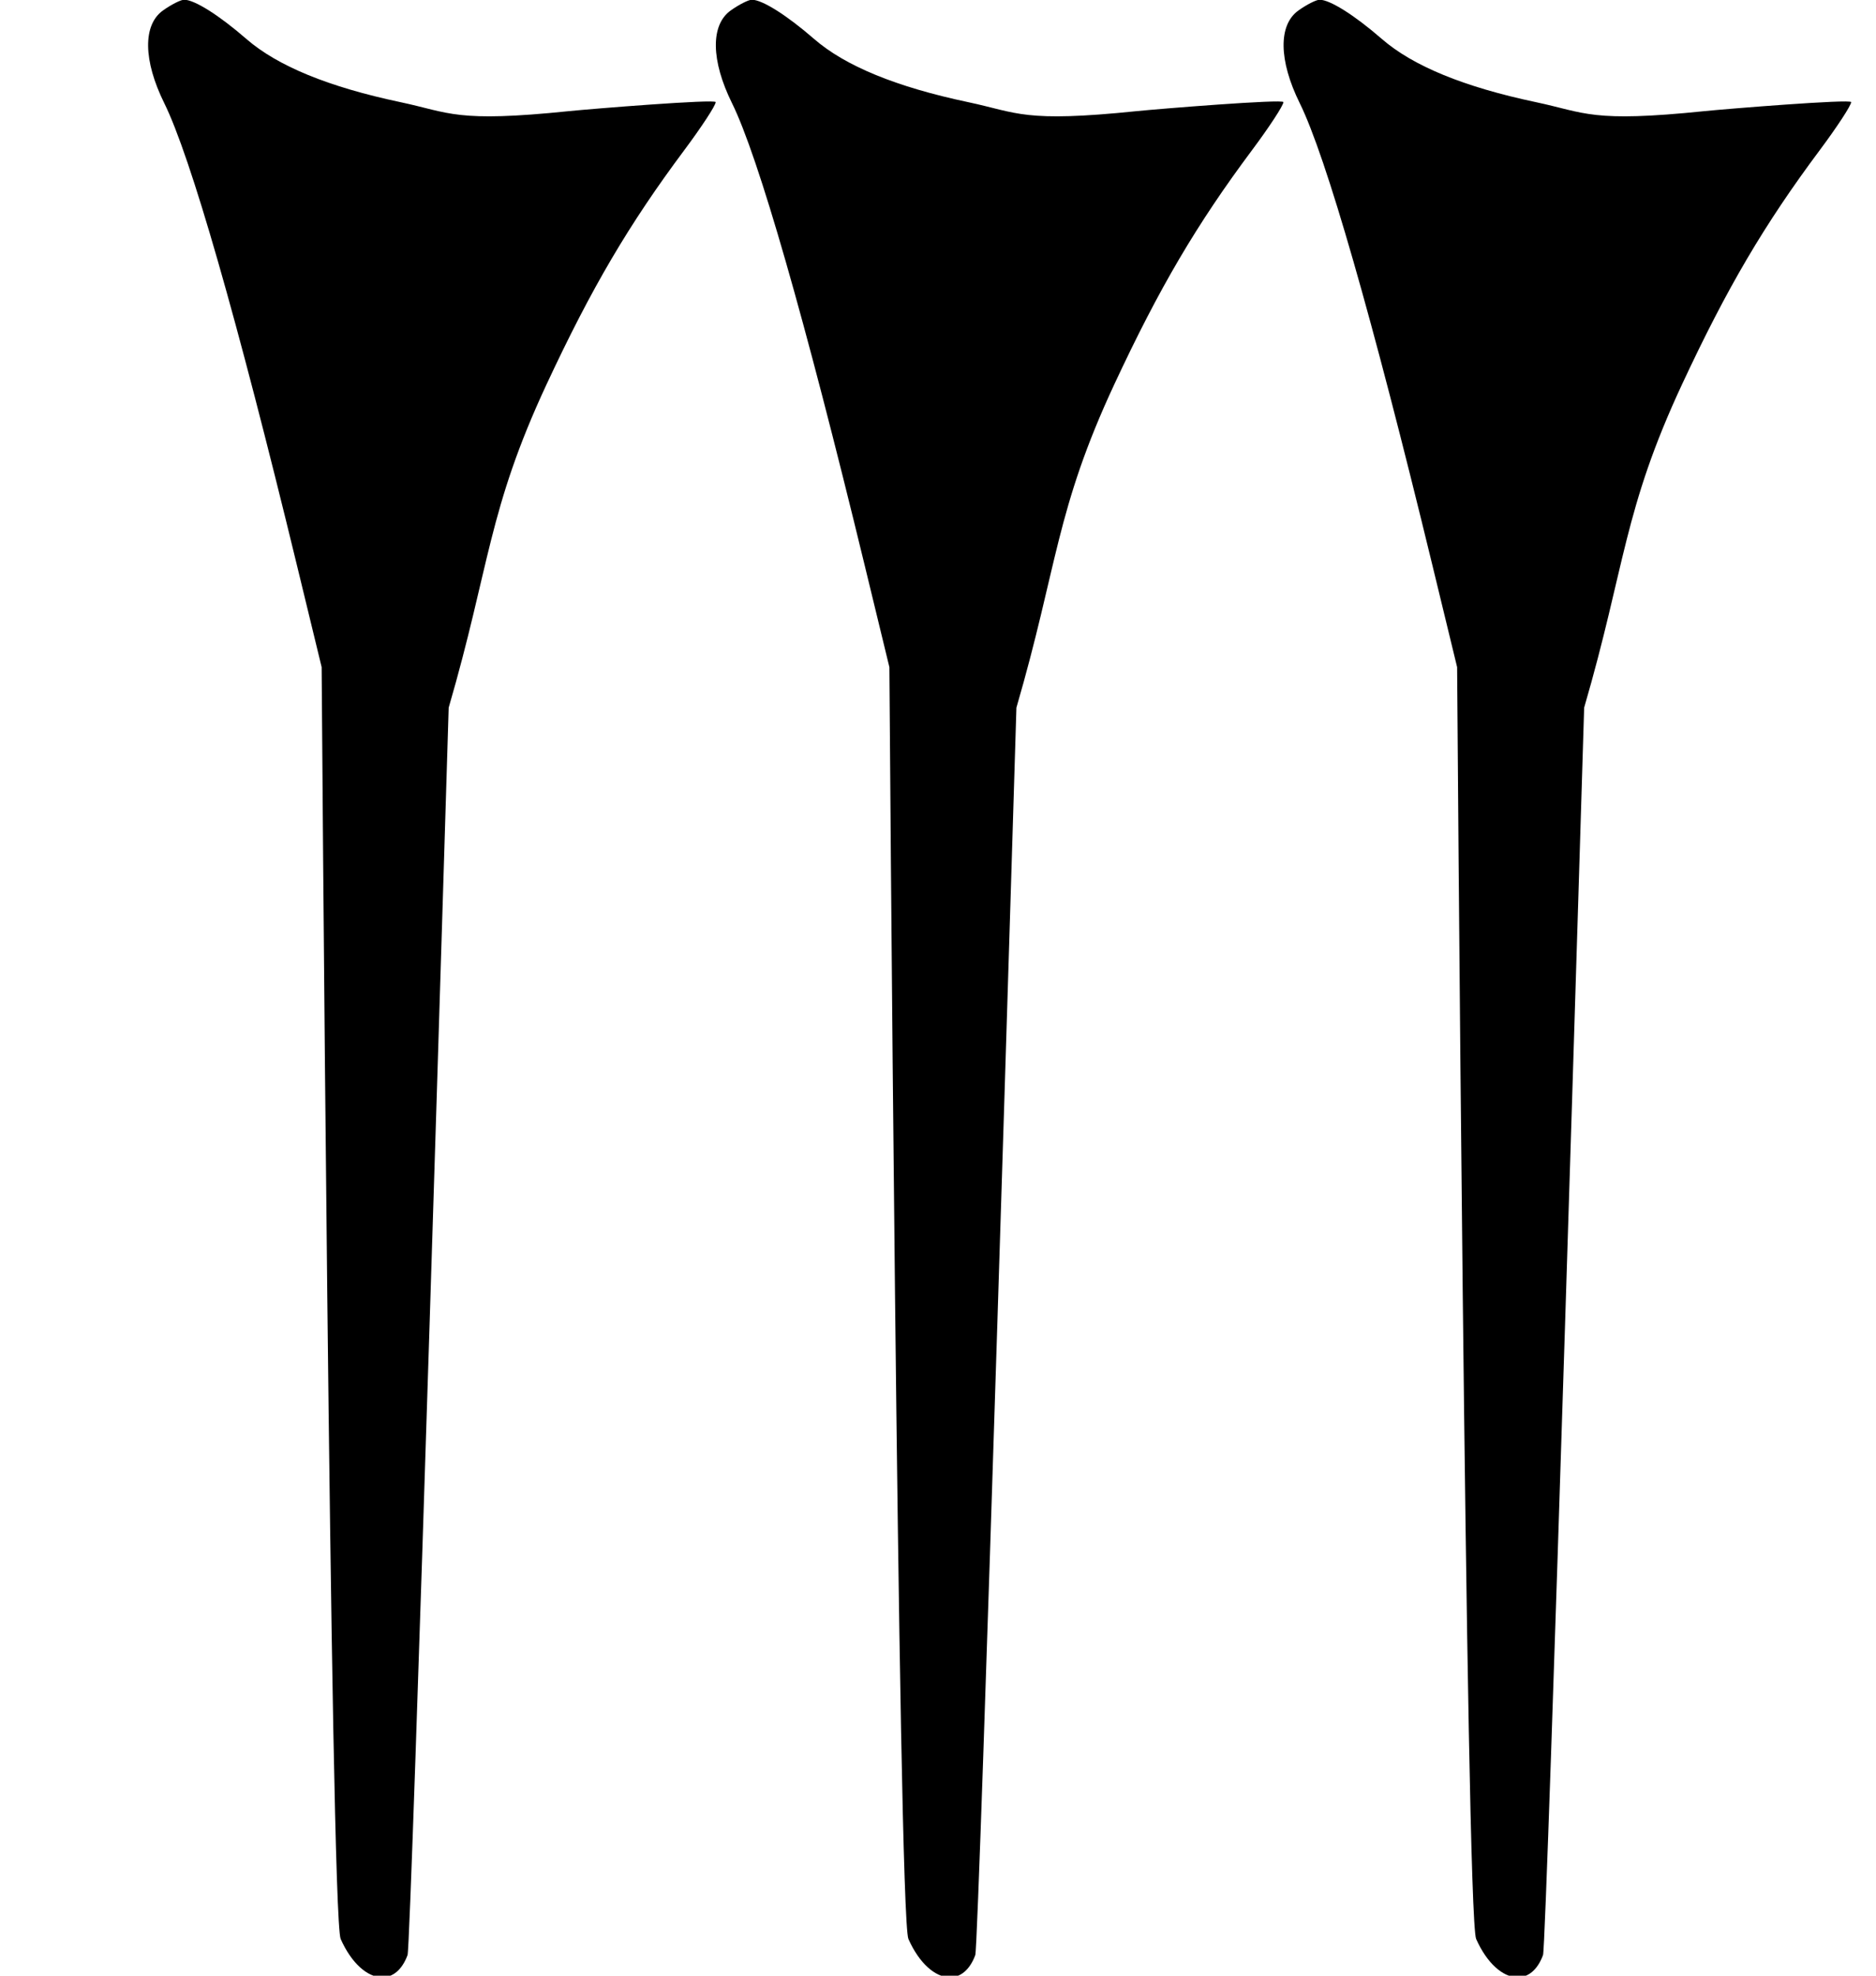 <?xml version="1.0" standalone="no"?>
<!DOCTYPE svg PUBLIC "-//W3C//DTD SVG 1.1//EN" "http://www.w3.org/Graphics/SVG/1.1/DTD/svg11.dtd" >
<svg xmlns="http://www.w3.org/2000/svg" xmlns:xlink="http://www.w3.org/1999/xlink" version="1.1" viewBox="0 0 760 800">
   <path fill="currentColor"
d="M130.303 270.139l-10.027 -41.315c-24.314 -100.174 -43.079 -165.504 -53.727 -187.049c-8.531 -17.262 -8.739 -31.664 -0.543 -37.523c3.326 -2.377 7.231 -4.358 8.592 -4.358c4.199 0 14.135 6.26 25.22 15.89
c12.604 10.948 33.258 19.418 62.358 25.573c20.209 4.274 22.354 8.369 68.36 3.644c8.868 -0.911 59.403 -4.977 59.403 -3.649c0 1.322 -5.703 10.045 -12.674 19.384c-22.517 30.166 -37.572 55.747 -55.794 94.798
c-23.83 51.072 -22.936 73.468 -39.704 131.02c0 0 -15.175 501.07 -16.661 505.098c-2.301 6.233 -6.226 9.138 -10.57 9.002c-5.688 -0.178 -12.095 -5.564 -16.523 -15.51c-4.198 -9.43 -7.71 -515.003 -7.71 -515.003z
M360.303 270.139l-10.027 -41.315c-24.314 -100.174 -43.079 -165.504 -53.727 -187.049c-8.531 -17.262 -8.739 -31.664 -0.543 -37.523c3.326 -2.377 7.231 -4.358 8.592 -4.358c4.199 0 14.135 6.26 25.22 15.89
c12.604 10.948 33.258 19.418 62.358 25.573c20.209 4.274 22.354 8.369 68.36 3.644c8.868 -0.911 59.403 -4.977 59.403 -3.649c0 1.322 -5.703 10.045 -12.674 19.384c-22.517 30.166 -37.572 55.747 -55.794 94.798
c-23.83 51.072 -22.936 73.468 -39.704 131.02c0 0 -15.175 501.07 -16.661 505.098c-2.301 6.233 -6.226 9.138 -10.57 9.002c-5.688 -0.178 -12.095 -5.564 -16.523 -15.51c-4.198 -9.43 -7.71 -515.003 -7.71 -515.003z
M590.303 270.139l-10.027 -41.315c-24.314 -100.174 -43.079 -165.504 -53.727 -187.049c-8.531 -17.262 -8.739 -31.664 -0.543 -37.523c3.326 -2.377 7.231 -4.358 8.592 -4.358c4.199 0 14.135 6.26 25.22 15.89
c12.604 10.948 33.258 19.418 62.358 25.573c20.209 4.274 22.354 8.369 68.36 3.644c8.868 -0.911 59.403 -4.977 59.403 -3.649c0 1.322 -5.703 10.045 -12.674 19.384c-22.517 30.166 -37.572 55.747 -55.794 94.798
c-23.83 51.072 -22.936 73.468 -39.704 131.02c0 0 -15.175 501.07 -16.661 505.098c-2.301 6.233 -6.226 9.138 -10.57 9.002c-5.688 -0.178 -12.095 -5.564 -16.523 -15.51c-4.198 -9.43 -7.71 -515.003 -7.71 -515.003z" />
</svg>
